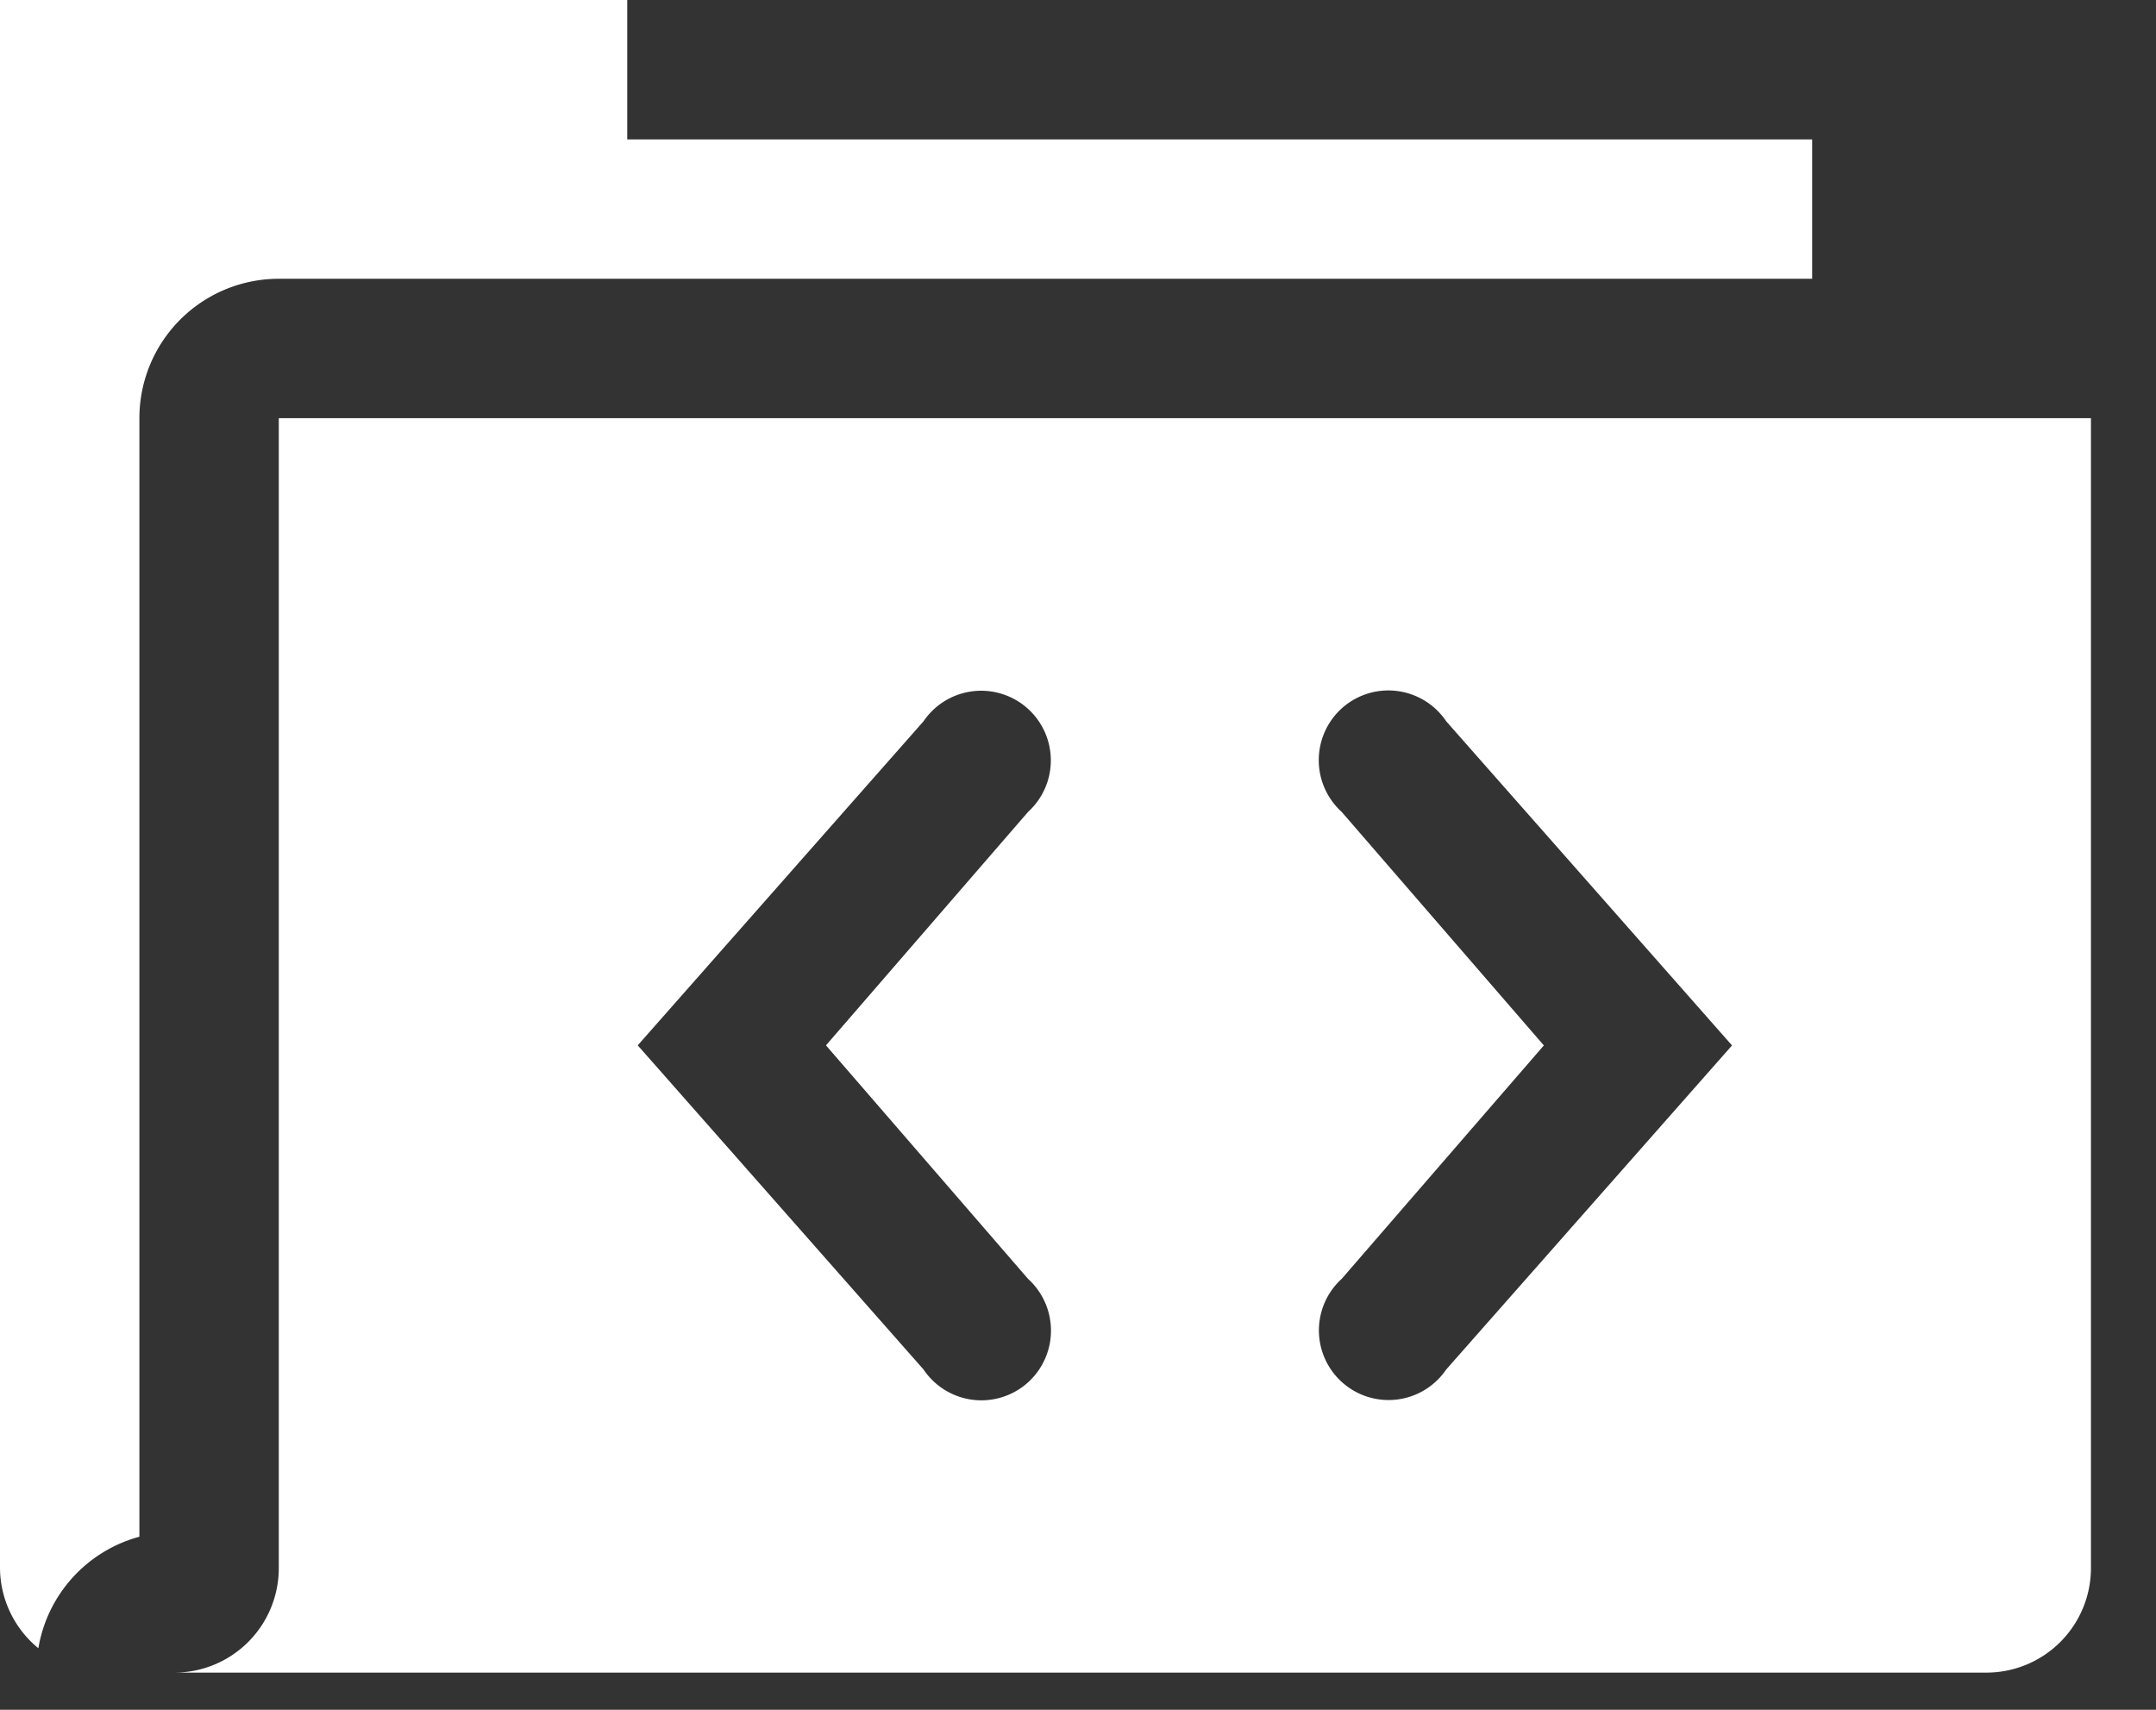 <svg width="29" height="23" fill="none" xmlns="http://www.w3.org/2000/svg"><rect width="100%" height="100%" fill="#333333" stroke="none"/><path d="M3.75 3.75h20.625V1.875H8.437V0H0v21.094a1.406 1.406 0 00.516 1.078 1.874 1.874 0 011.359-1.5V5.625A1.875 1.875 0 013.75 3.75z" fill="#fff"/><path d="M3.75 5.625v15.469A1.406 1.406 0 012.344 22.5h24.375a1.407 1.407 0 001.406-1.406V5.625H3.75zm10.078 11.578a.94.94 0 01-.014 1.405.937.937 0 01-1.392-.186l-3.844-4.36 3.844-4.359a.937.937 0 111.406 1.219l-2.718 3.14 2.718 3.141zm5.625 1.219a.937.937 0 11-1.406-1.219l2.719-3.14-2.719-3.141a.94.94 0 01.014-1.405.937.937 0 011.392.186l3.844 4.36-3.844 4.359z" fill="#fff"/></svg>